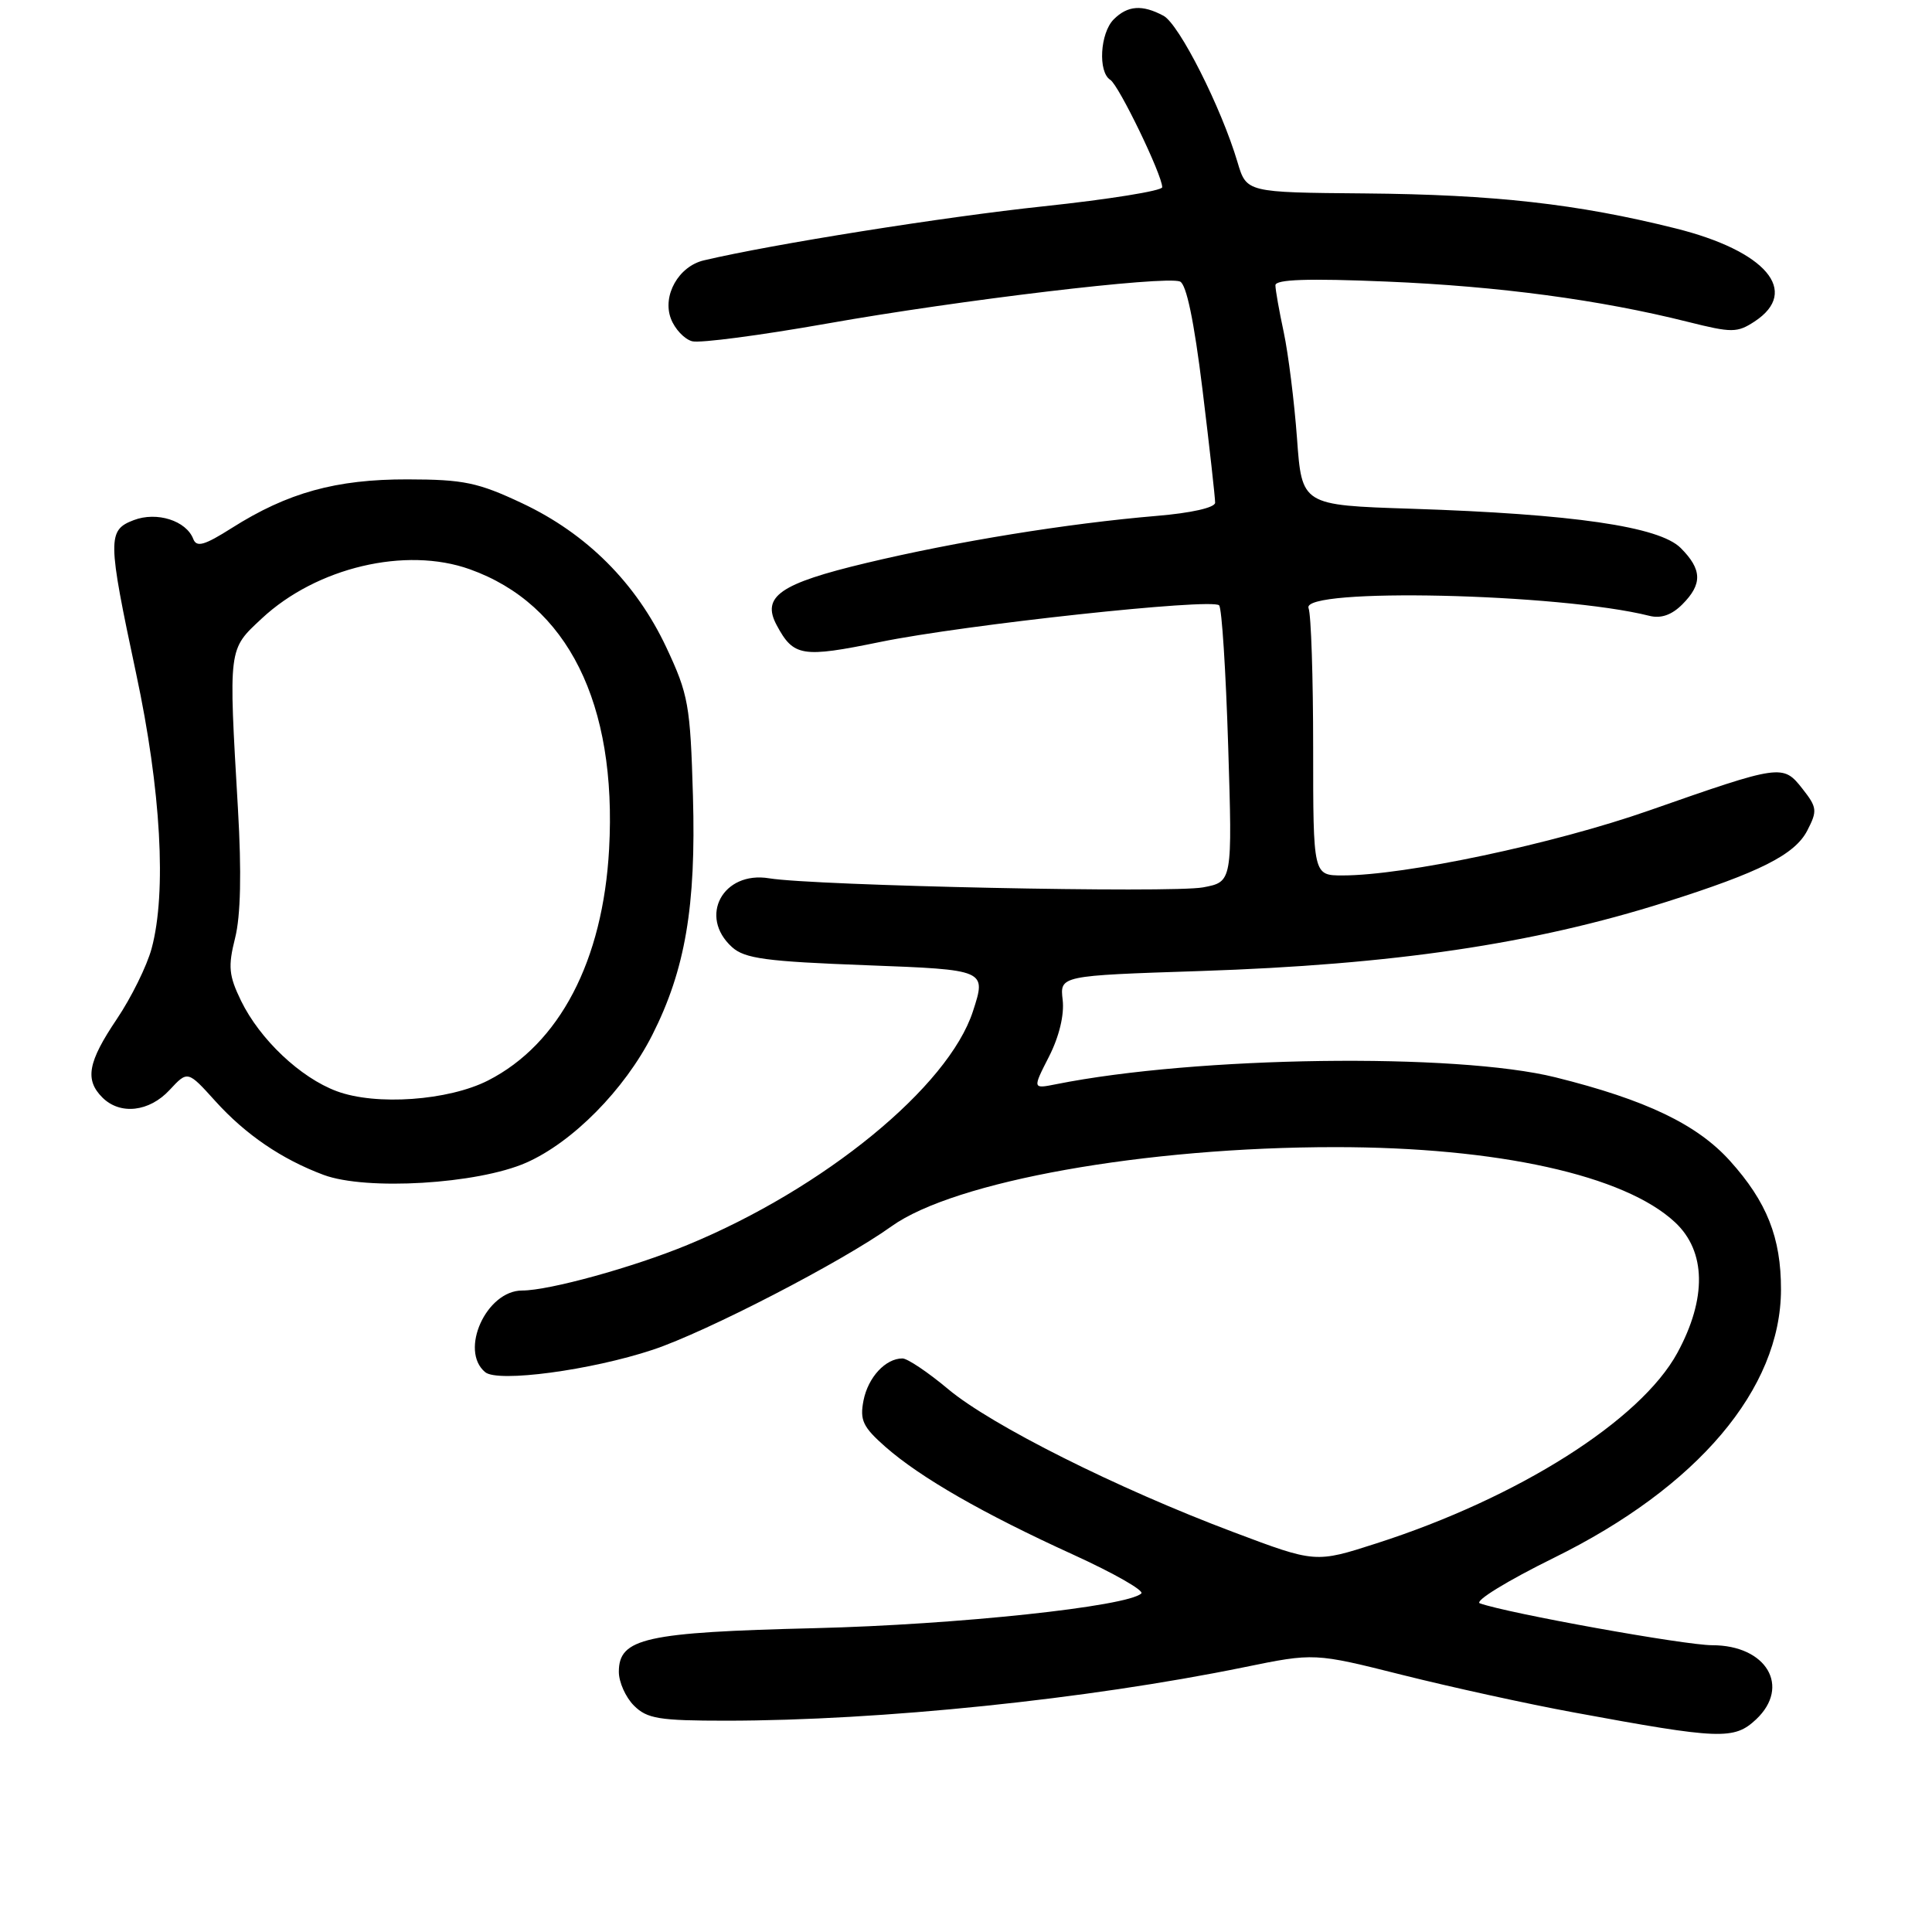<?xml version="1.0" encoding="UTF-8" standalone="no"?>
<!DOCTYPE svg PUBLIC "-//W3C//DTD SVG 1.1//EN" "http://www.w3.org/Graphics/SVG/1.1/DTD/svg11.dtd" >
<svg xmlns="http://www.w3.org/2000/svg" xmlns:xlink="http://www.w3.org/1999/xlink" version="1.1" viewBox="0 0 256 256">
 <g >
 <path fill="currentColor"
d=" M 232.69 227.83 C 237.31 223.48 234.07 218.00 226.88 218.00 C 223.23 218.00 199.78 213.77 196.09 212.45 C 195.31 212.17 199.73 209.46 205.90 206.42 C 224.95 197.05 235.97 184.03 235.99 170.87 C 236.00 163.99 234.12 159.25 229.23 153.82 C 224.87 148.98 218.08 145.73 206.10 142.75 C 192.93 139.48 158.51 139.95 139.96 143.66 C 136.81 144.29 136.81 144.29 139.00 140.00 C 140.34 137.37 141.04 134.48 140.81 132.50 C 140.43 129.28 140.43 129.28 158.97 128.67 C 184.68 127.82 203.12 125.09 220.65 119.55 C 233.17 115.59 237.82 113.25 239.47 110.06 C 240.83 107.43 240.78 106.99 238.83 104.51 C 236.25 101.23 236.01 101.27 218.50 107.40 C 205.89 111.82 186.15 116.00 177.90 116.00 C 174.00 116.00 174.00 116.00 174.00 99.08 C 174.00 89.78 173.73 81.45 173.39 80.58 C 172.34 77.84 206.64 78.61 218.55 81.60 C 220.08 81.99 221.51 81.49 222.91 80.09 C 225.60 77.40 225.55 75.46 222.70 72.61 C 219.86 69.77 208.45 68.11 187.00 67.41 C 172.50 66.94 172.50 66.94 171.86 58.08 C 171.50 53.21 170.71 46.90 170.11 44.06 C 169.50 41.22 169.00 38.41 169.00 37.80 C 169.00 37.02 173.30 36.87 183.75 37.31 C 198.60 37.93 211.98 39.72 223.66 42.65 C 229.49 44.11 230.18 44.11 232.49 42.60 C 238.57 38.61 234.00 33.24 221.97 30.25 C 208.99 27.01 197.98 25.78 180.84 25.63 C 165.17 25.50 165.17 25.50 163.98 21.50 C 161.83 14.25 156.25 3.21 154.17 2.09 C 151.35 0.58 149.42 0.72 147.57 2.57 C 145.76 4.39 145.47 9.55 147.12 10.58 C 148.24 11.27 154.00 23.18 154.00 24.81 C 154.00 25.28 146.91 26.42 138.25 27.34 C 125.12 28.73 102.32 32.36 93.26 34.50 C 89.92 35.29 87.73 39.16 88.90 42.23 C 89.42 43.60 90.69 44.95 91.72 45.22 C 92.76 45.49 100.78 44.43 109.55 42.88 C 127.12 39.76 154.31 36.52 156.35 37.30 C 157.20 37.63 158.22 42.52 159.34 51.65 C 160.27 59.27 161.02 66.00 161.01 66.61 C 161.01 67.26 157.84 67.98 153.25 68.36 C 141.43 69.36 126.75 71.74 114.78 74.60 C 103.34 77.33 100.88 79.04 102.91 82.83 C 105.15 87.01 106.26 87.19 116.65 85.06 C 127.78 82.78 160.57 79.23 161.54 80.21 C 161.90 80.56 162.43 88.95 162.74 98.85 C 163.30 116.85 163.30 116.85 159.42 117.58 C 155.29 118.36 107.92 117.37 101.92 116.38 C 95.79 115.37 92.51 121.44 97.00 125.50 C 98.68 127.02 101.50 127.40 114.85 127.90 C 130.71 128.50 130.71 128.50 128.92 134.00 C 125.67 144.01 109.19 157.50 91.09 164.96 C 83.86 167.94 72.77 171.00 69.19 171.00 C 64.44 171.00 60.84 178.96 64.29 181.82 C 65.97 183.22 78.31 181.57 86.50 178.85 C 93.58 176.50 111.55 167.21 118.12 162.50 C 126.47 156.51 151.75 152.00 176.92 152.00 C 198.46 152.00 215.27 155.72 221.95 161.96 C 226.07 165.80 226.18 172.05 222.26 179.26 C 217.39 188.21 201.18 198.47 182.40 204.50 C 174.30 207.11 174.30 207.11 163.40 203.00 C 148.06 197.23 131.36 188.86 125.64 184.07 C 122.97 181.83 120.24 180.00 119.58 180.00 C 117.34 180.00 115.03 182.49 114.42 185.57 C 113.91 188.19 114.33 189.08 117.35 191.74 C 122.00 195.81 130.27 200.56 142.23 206.01 C 147.58 208.45 151.63 210.76 151.23 211.14 C 149.41 212.87 126.83 215.28 108.00 215.74 C 85.48 216.29 82.00 217.06 82.00 221.53 C 82.00 222.89 82.90 224.90 84.00 226.00 C 85.74 227.74 87.33 228.00 96.25 228.00 C 116.72 227.99 144.04 225.17 164.83 220.92 C 174.16 219.01 174.16 219.01 185.83 221.94 C 192.25 223.55 202.45 225.79 208.50 226.90 C 227.94 230.49 229.77 230.56 232.69 227.83 Z  M 69.71 154.07 C 75.86 151.37 82.75 144.40 86.43 137.14 C 90.80 128.50 92.24 120.10 91.82 105.50 C 91.47 93.41 91.22 92.03 88.30 85.80 C 84.29 77.26 77.75 70.72 69.20 66.69 C 63.34 63.93 61.44 63.53 54.00 63.52 C 44.52 63.50 38.11 65.28 30.72 69.96 C 27.09 72.26 26.05 72.56 25.61 71.42 C 24.68 68.99 20.78 67.75 17.72 68.92 C 14.22 70.25 14.24 71.43 18.04 89.26 C 21.33 104.64 22.10 118.26 20.09 125.68 C 19.47 127.98 17.40 132.18 15.48 135.03 C 11.64 140.73 11.21 143.07 13.57 145.43 C 15.92 147.77 19.78 147.34 22.48 144.42 C 24.87 141.85 24.87 141.85 28.53 145.90 C 32.55 150.35 37.32 153.60 42.88 155.68 C 48.53 157.78 63.26 156.90 69.71 154.07 Z  M 44.62 144.59 C 39.80 142.80 34.43 137.72 31.94 132.61 C 30.32 129.27 30.20 128.08 31.15 124.30 C 31.89 121.38 32.02 115.60 31.53 107.19 C 30.28 85.63 30.22 86.12 34.69 81.95 C 41.94 75.19 53.75 72.39 62.25 75.43 C 75.22 80.06 81.77 93.20 80.71 112.50 C 79.90 127.31 74.14 138.34 64.67 143.17 C 59.42 145.84 49.82 146.53 44.62 144.59 Z "/>
</g>
</svg>